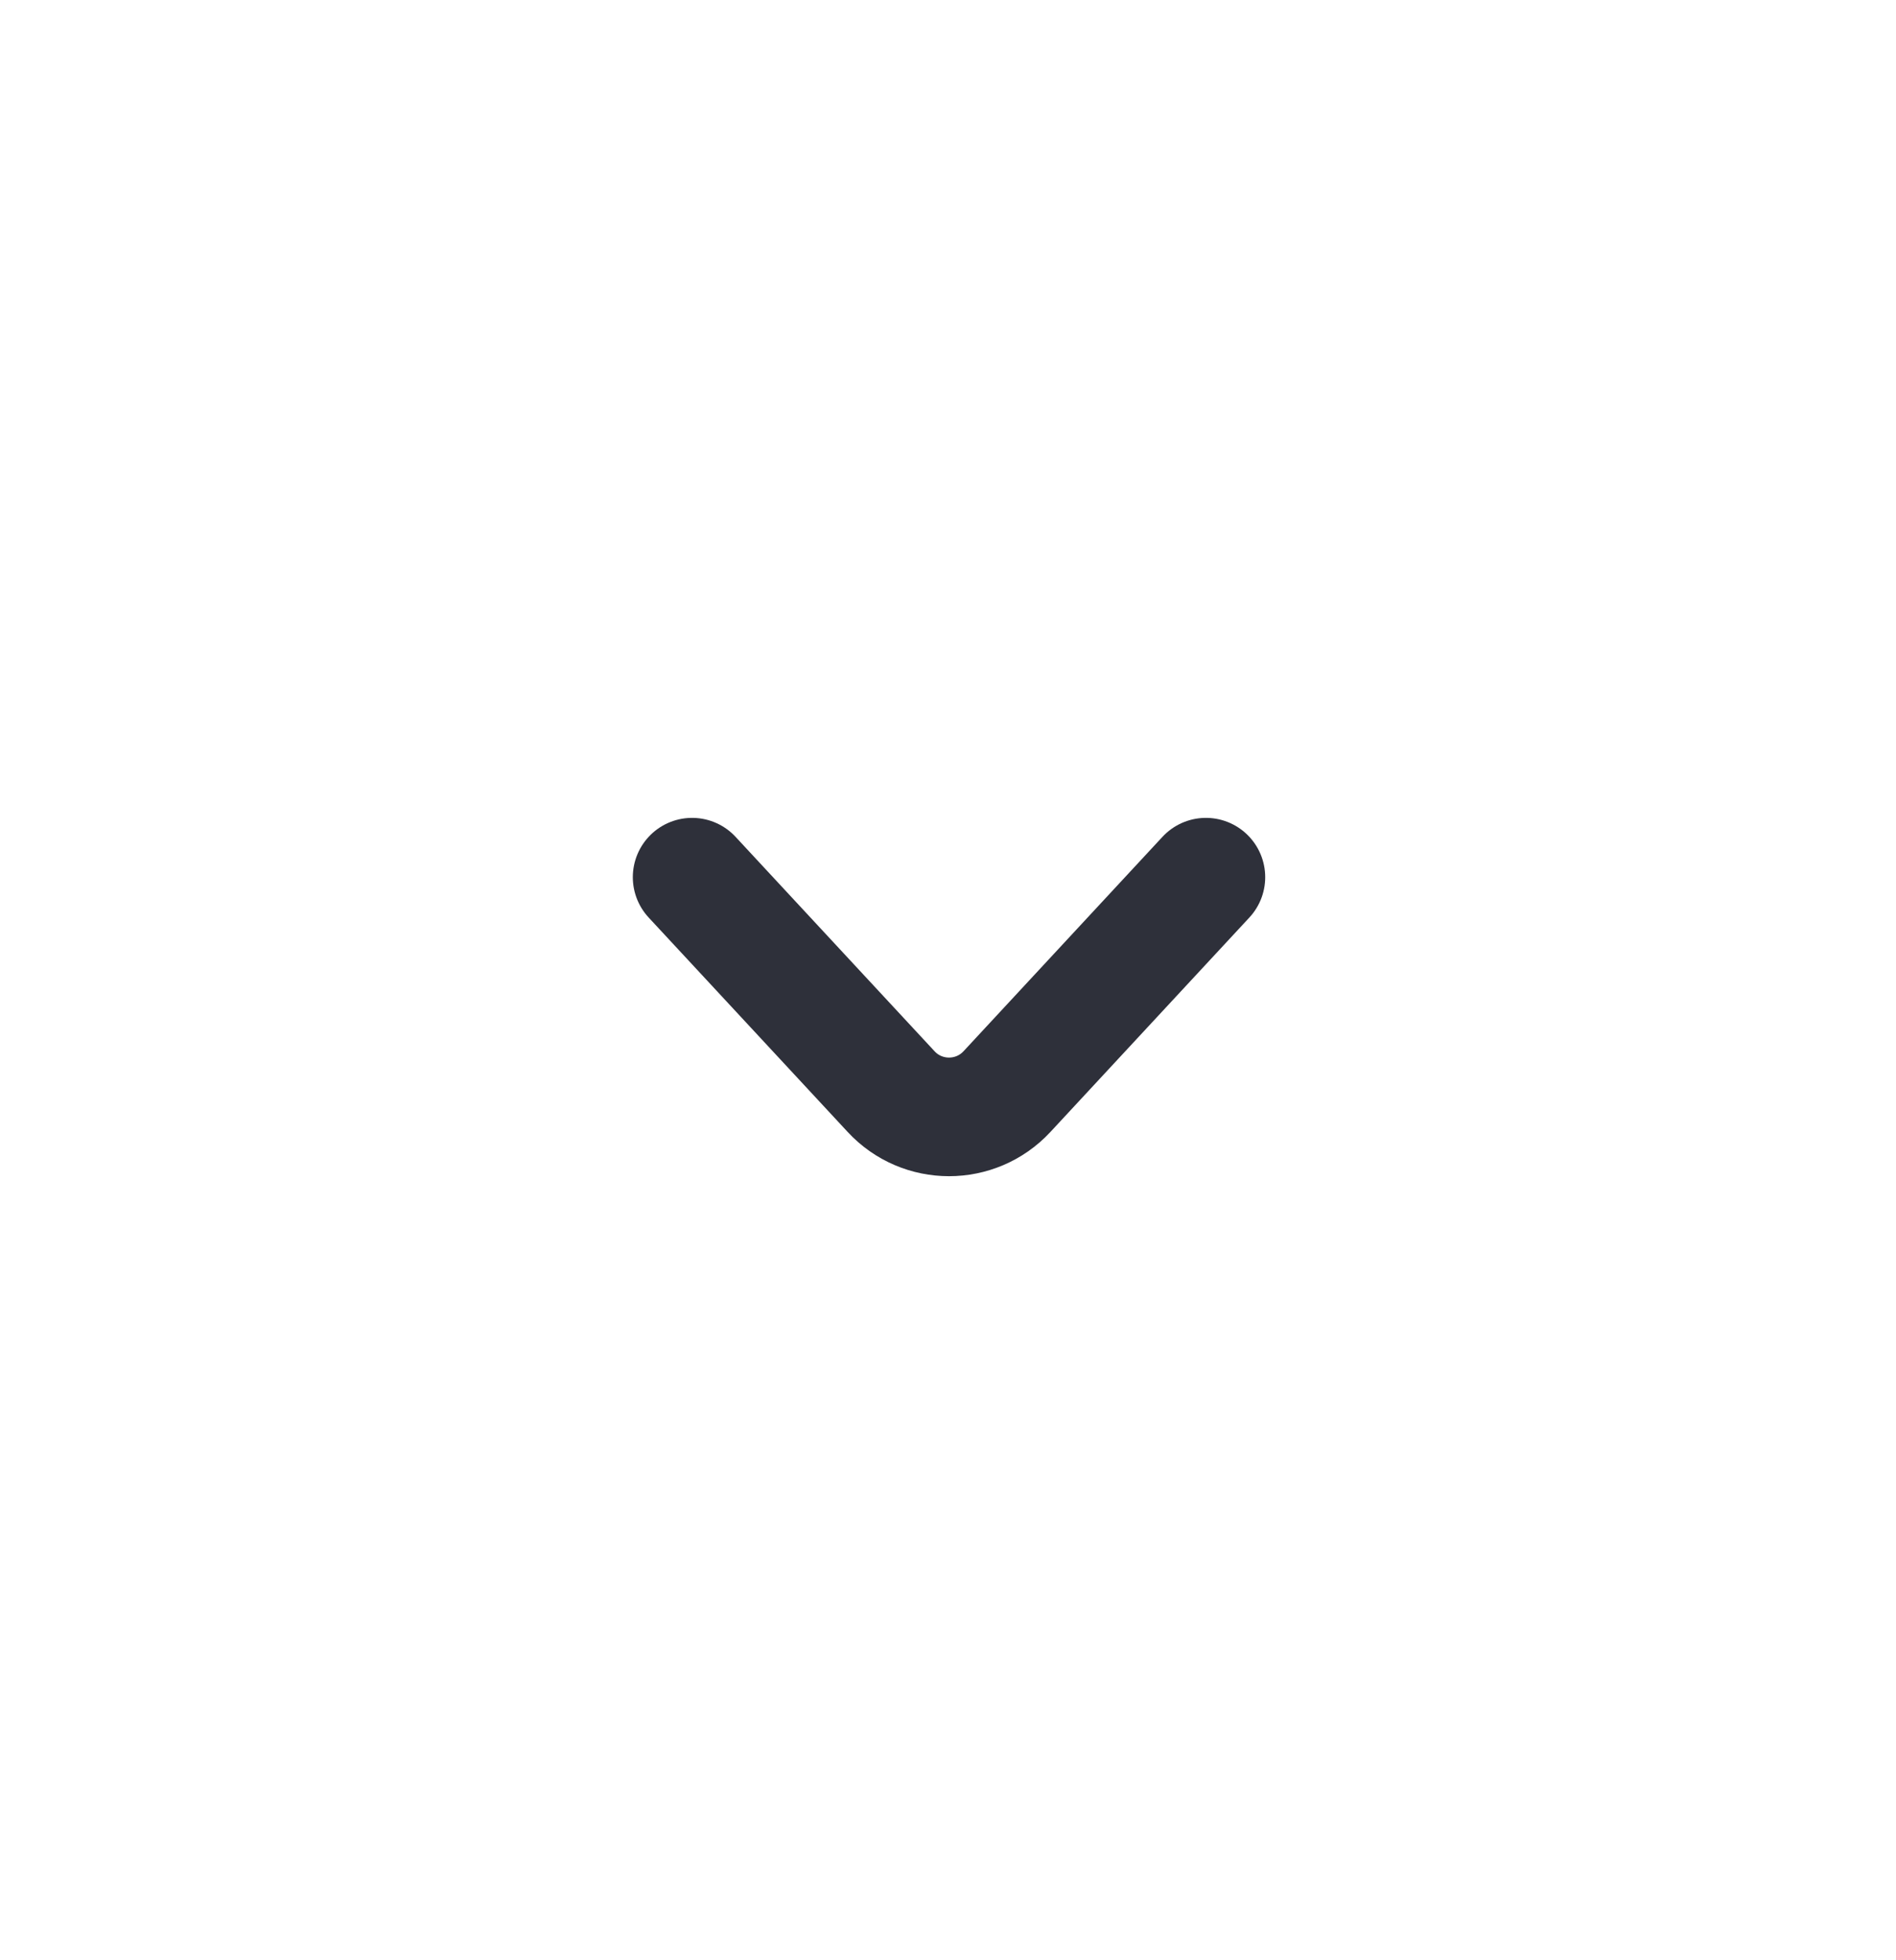 <svg width="30" height="31" viewBox="0 0 30 31" fill="none" xmlns="http://www.w3.org/2000/svg">
<path d="M10.951 13.872L14.1 17.263C14.594 17.796 15.438 17.796 15.933 17.263L19.081 13.872" stroke="#2E303A" stroke-width="1.876" stroke-linecap="round"/>
</svg>
